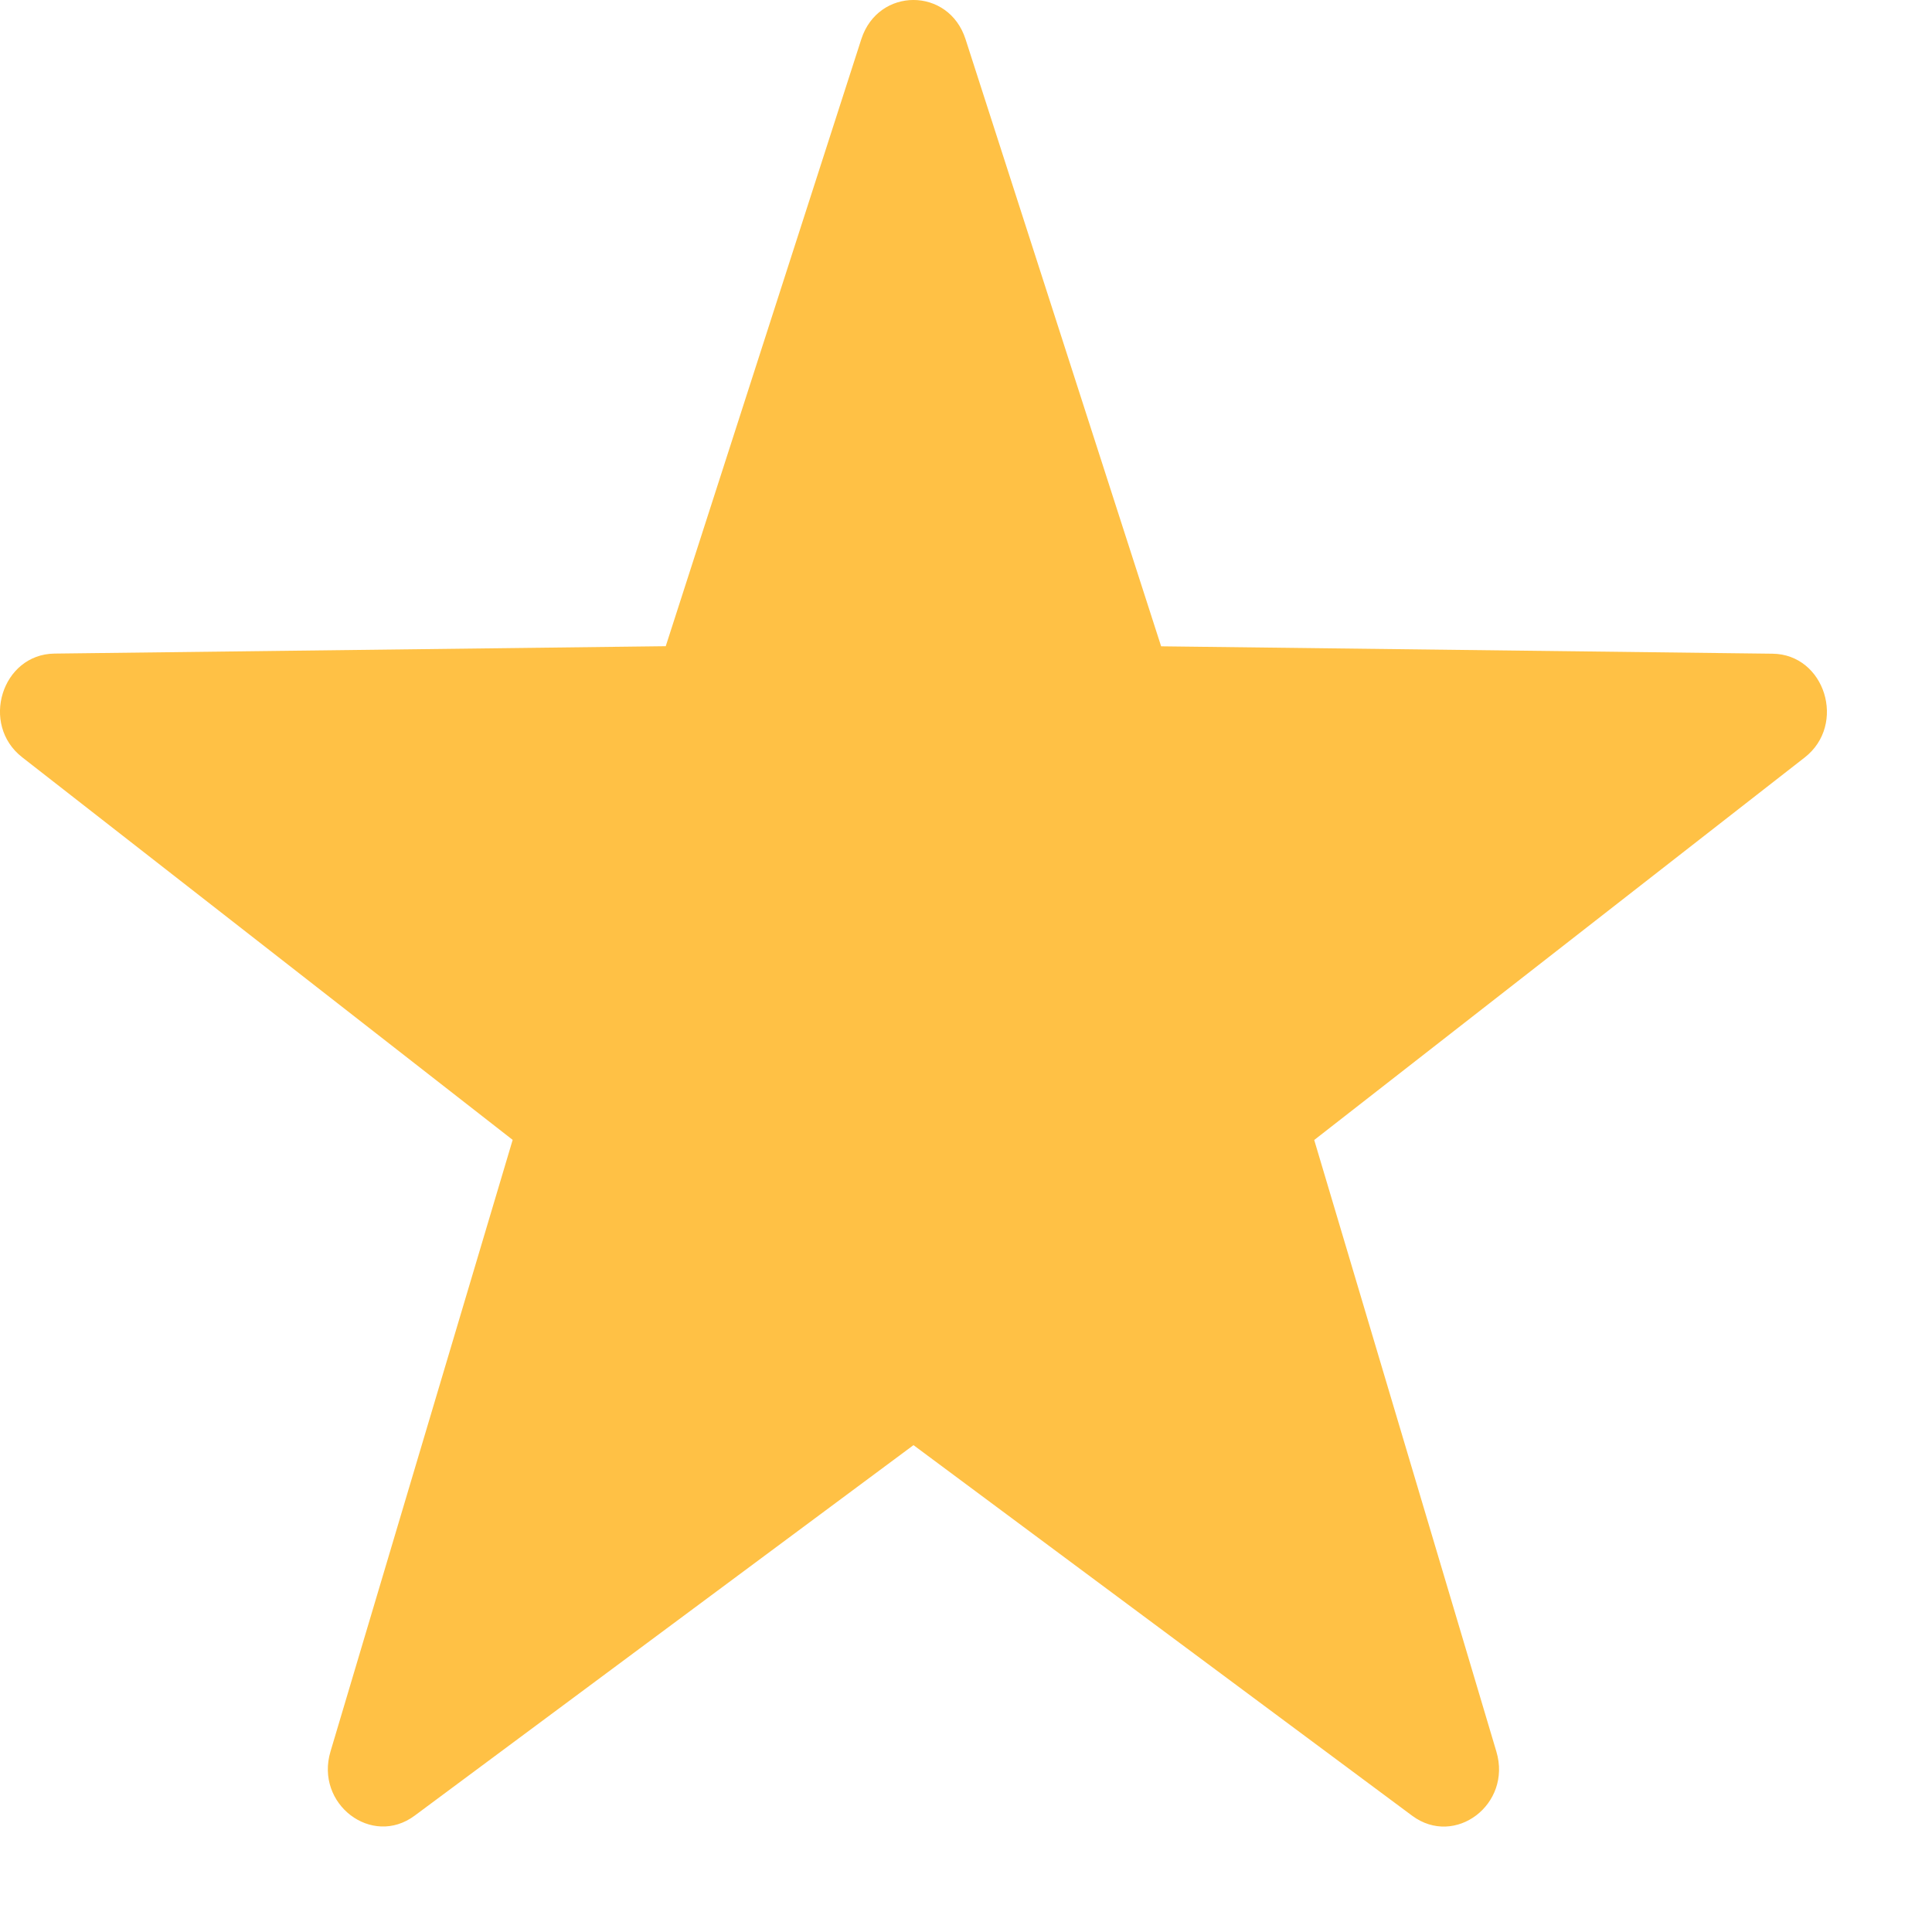 <svg width="17" height="17" viewBox="0 0 17 17" fill="none" xmlns="http://www.w3.org/2000/svg">
<path d="M8.496 0.345L10.217 5.687L15.596 5.752C16.059 5.757 16.251 6.376 15.88 6.665L11.564 10.031L13.167 15.413C13.305 15.876 12.803 16.257 12.426 15.977L8.038 12.716L3.649 15.976C3.272 16.257 2.77 15.874 2.908 15.412L4.511 10.03L0.196 6.664C-0.176 6.375 0.016 5.757 0.479 5.751L5.858 5.686L7.579 0.344C7.728 -0.115 8.348 -0.115 8.496 0.345Z" fill="#FFC145"/>
</svg>
